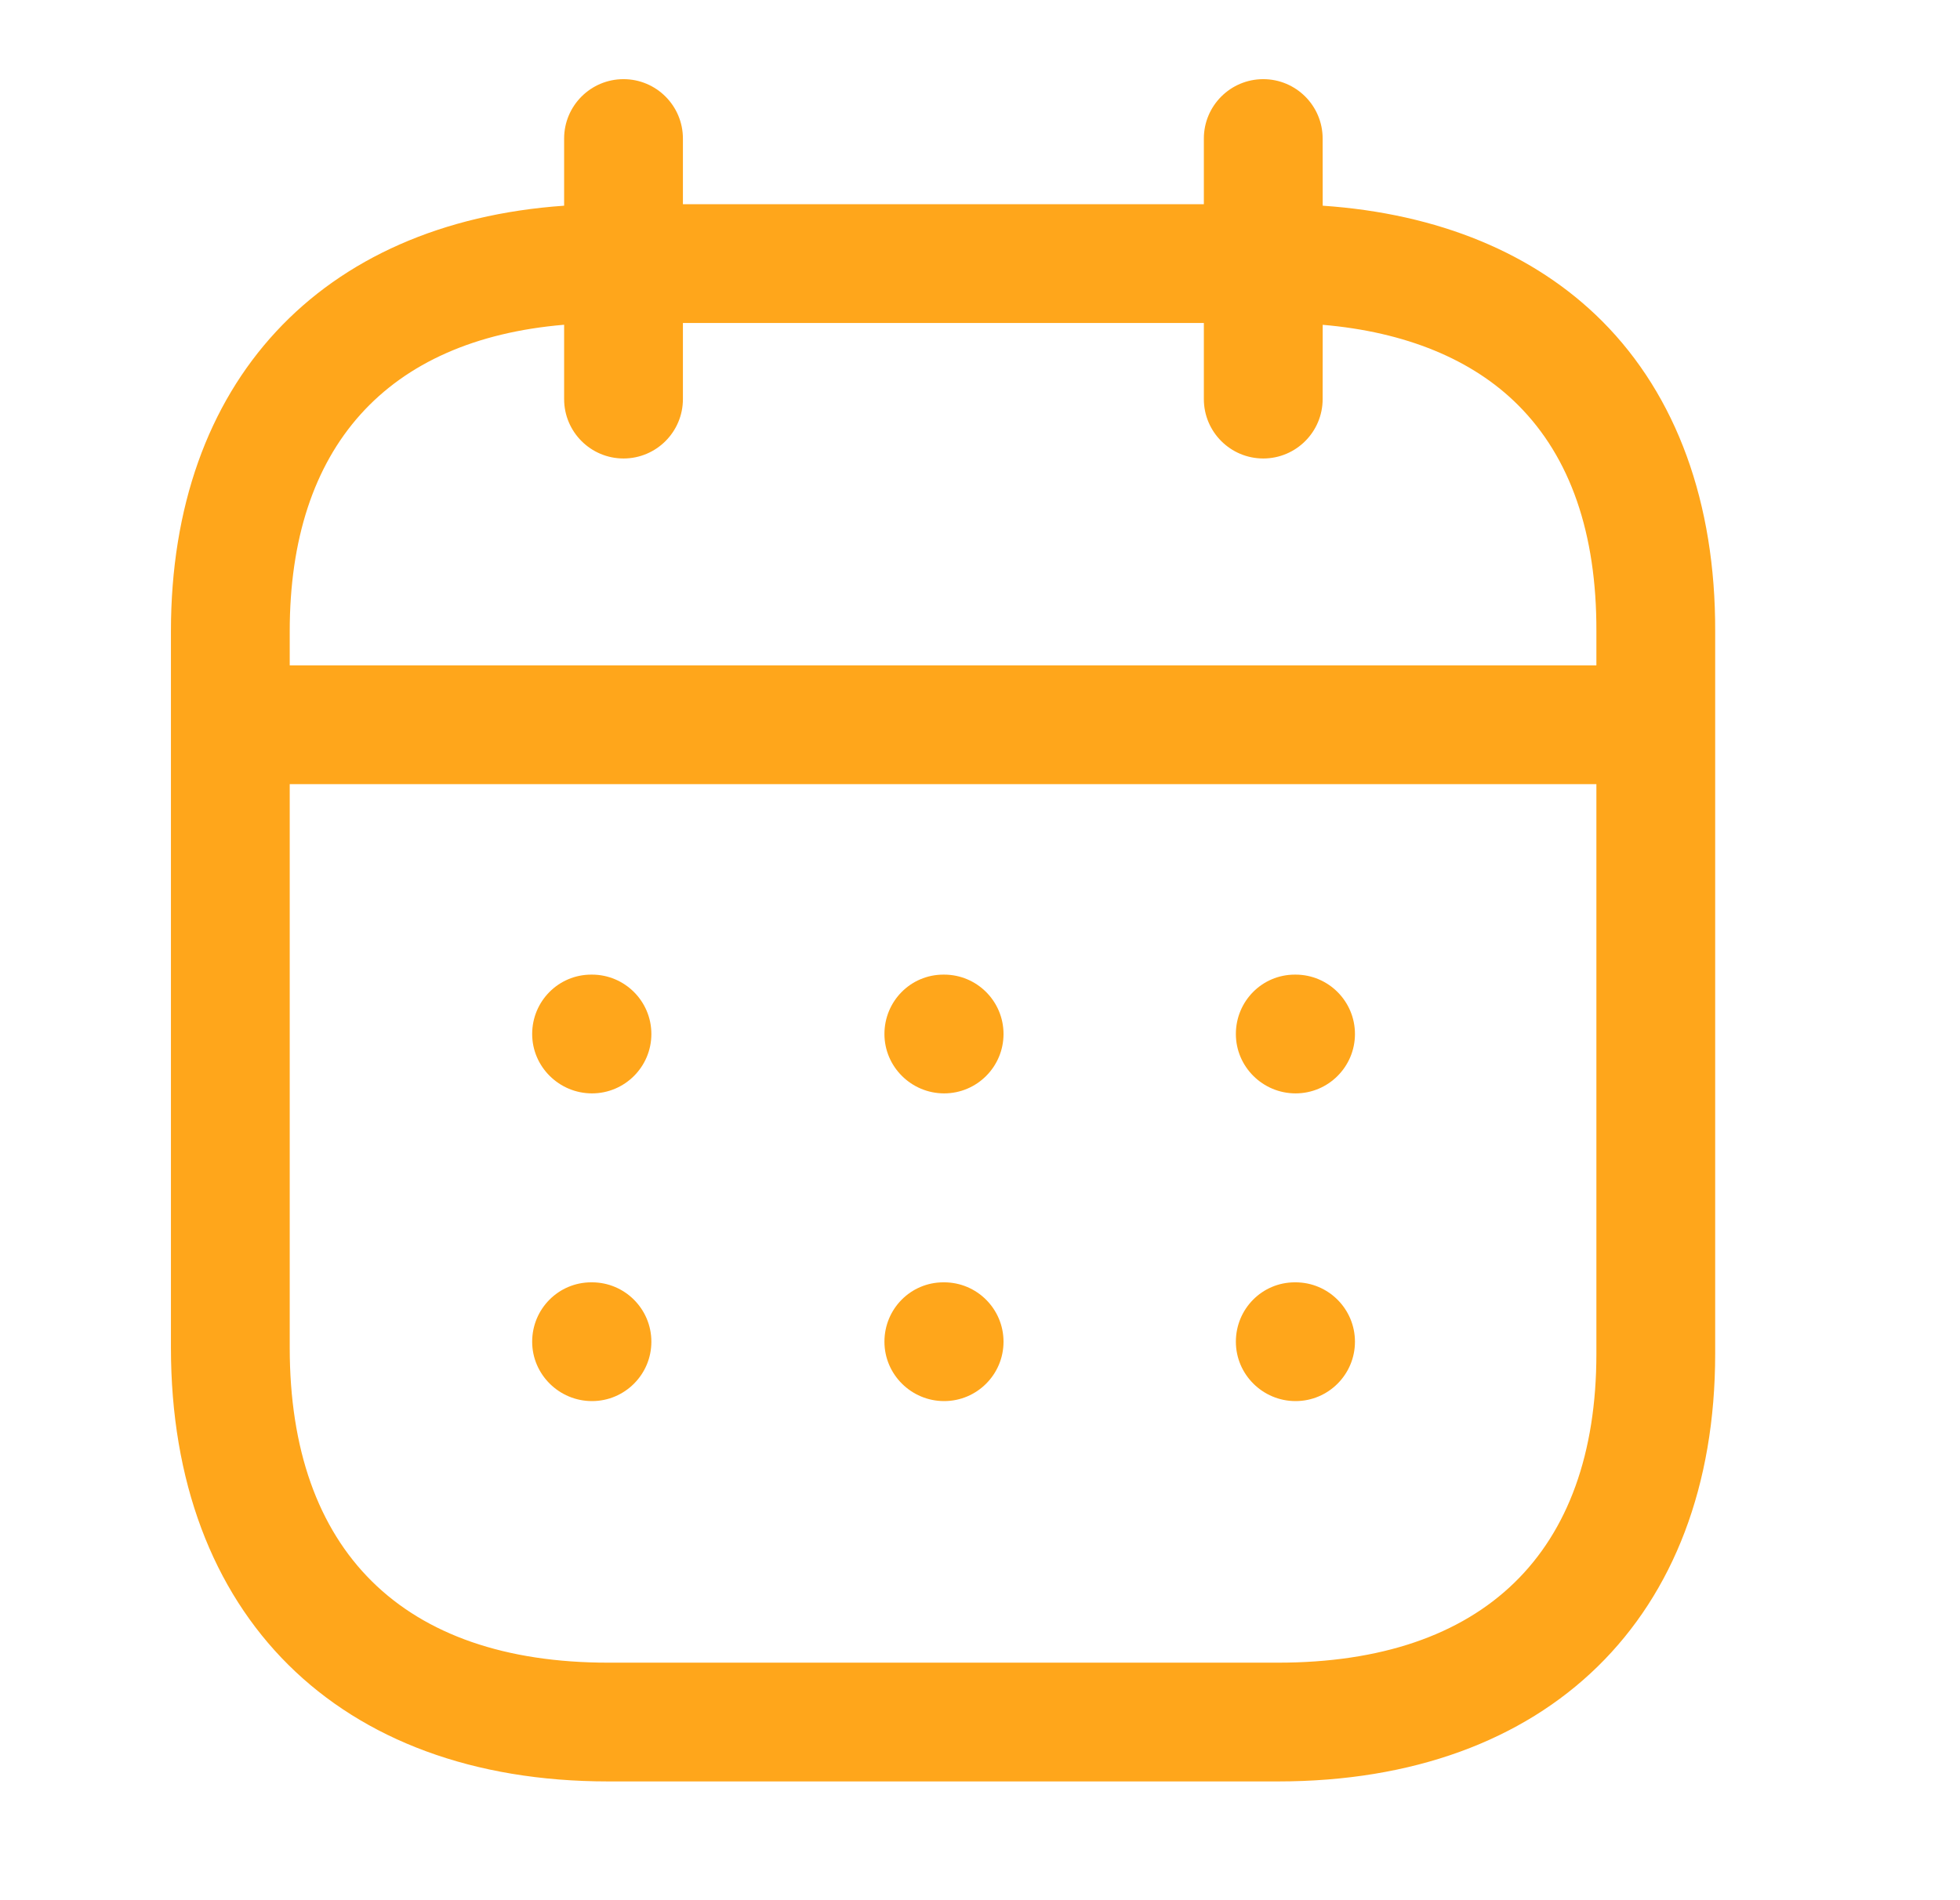 <svg width="33" height="32" viewBox="0 0 33 32" fill="none" xmlns="http://www.w3.org/2000/svg">
<path fill-rule="evenodd" clip-rule="evenodd" d="M21.269 1.333C21.821 1.333 22.269 1.781 22.269 2.333L22.27 3.464C24.217 3.597 25.834 4.264 26.978 5.411C28.227 6.665 28.885 8.469 28.878 10.633V22.797C28.878 27.24 26.057 30 21.517 30H10.239C5.699 30 2.878 27.201 2.878 22.696V10.631C2.878 6.44 5.394 3.751 9.498 3.464L9.498 2.333C9.498 1.781 9.946 1.333 10.498 1.333C11.05 1.333 11.498 1.781 11.498 2.333L11.498 3.439H20.269L20.269 2.333C20.269 1.781 20.717 1.333 21.269 1.333ZM26.878 13.205H4.878V22.696C4.878 26.117 6.782 28 10.239 28H21.517C24.974 28 26.878 26.152 26.878 22.797L26.878 13.205ZM21.813 21.595C22.365 21.595 22.813 22.043 22.813 22.595C22.813 23.147 22.365 23.595 21.813 23.595C21.261 23.595 20.808 23.147 20.808 22.595C20.808 22.043 21.249 21.595 21.801 21.595H21.813ZM15.896 21.595C16.448 21.595 16.896 22.043 16.896 22.595C16.896 23.147 16.448 23.595 15.896 23.595C15.344 23.595 14.891 23.147 14.891 22.595C14.891 22.043 15.332 21.595 15.884 21.595H15.896ZM9.967 21.595C10.519 21.595 10.967 22.043 10.967 22.595C10.967 23.147 10.519 23.595 9.967 23.595C9.415 23.595 8.96 23.147 8.96 22.595C8.96 22.043 9.403 21.595 9.955 21.595H9.967ZM21.813 16.413C22.365 16.413 22.813 16.861 22.813 17.413C22.813 17.965 22.365 18.413 21.813 18.413C21.261 18.413 20.808 17.965 20.808 17.413C20.808 16.861 21.249 16.413 21.801 16.413H21.813ZM15.896 16.413C16.448 16.413 16.896 16.861 16.896 17.413C16.896 17.965 16.448 18.413 15.896 18.413C15.344 18.413 14.891 17.965 14.891 17.413C14.891 16.861 15.332 16.413 15.884 16.413H15.896ZM9.967 16.413C10.519 16.413 10.967 16.861 10.967 17.413C10.967 17.965 10.519 18.413 9.967 18.413C9.415 18.413 8.96 17.965 8.96 17.413C8.96 16.861 9.403 16.413 9.955 16.413H9.967ZM20.269 5.439H11.498L11.498 6.721C11.498 7.273 11.05 7.721 10.498 7.721C9.946 7.721 9.498 7.273 9.498 6.721L9.498 5.469C6.511 5.72 4.878 7.53 4.878 10.631V11.205H26.878L26.878 10.631C26.883 8.984 26.441 7.704 25.562 6.824C24.791 6.051 23.663 5.589 22.27 5.47L22.269 6.721C22.269 7.273 21.821 7.721 21.269 7.721C20.717 7.721 20.269 7.273 20.269 6.721L20.269 5.439Z" fill="#FFA61B"/>
</svg>
